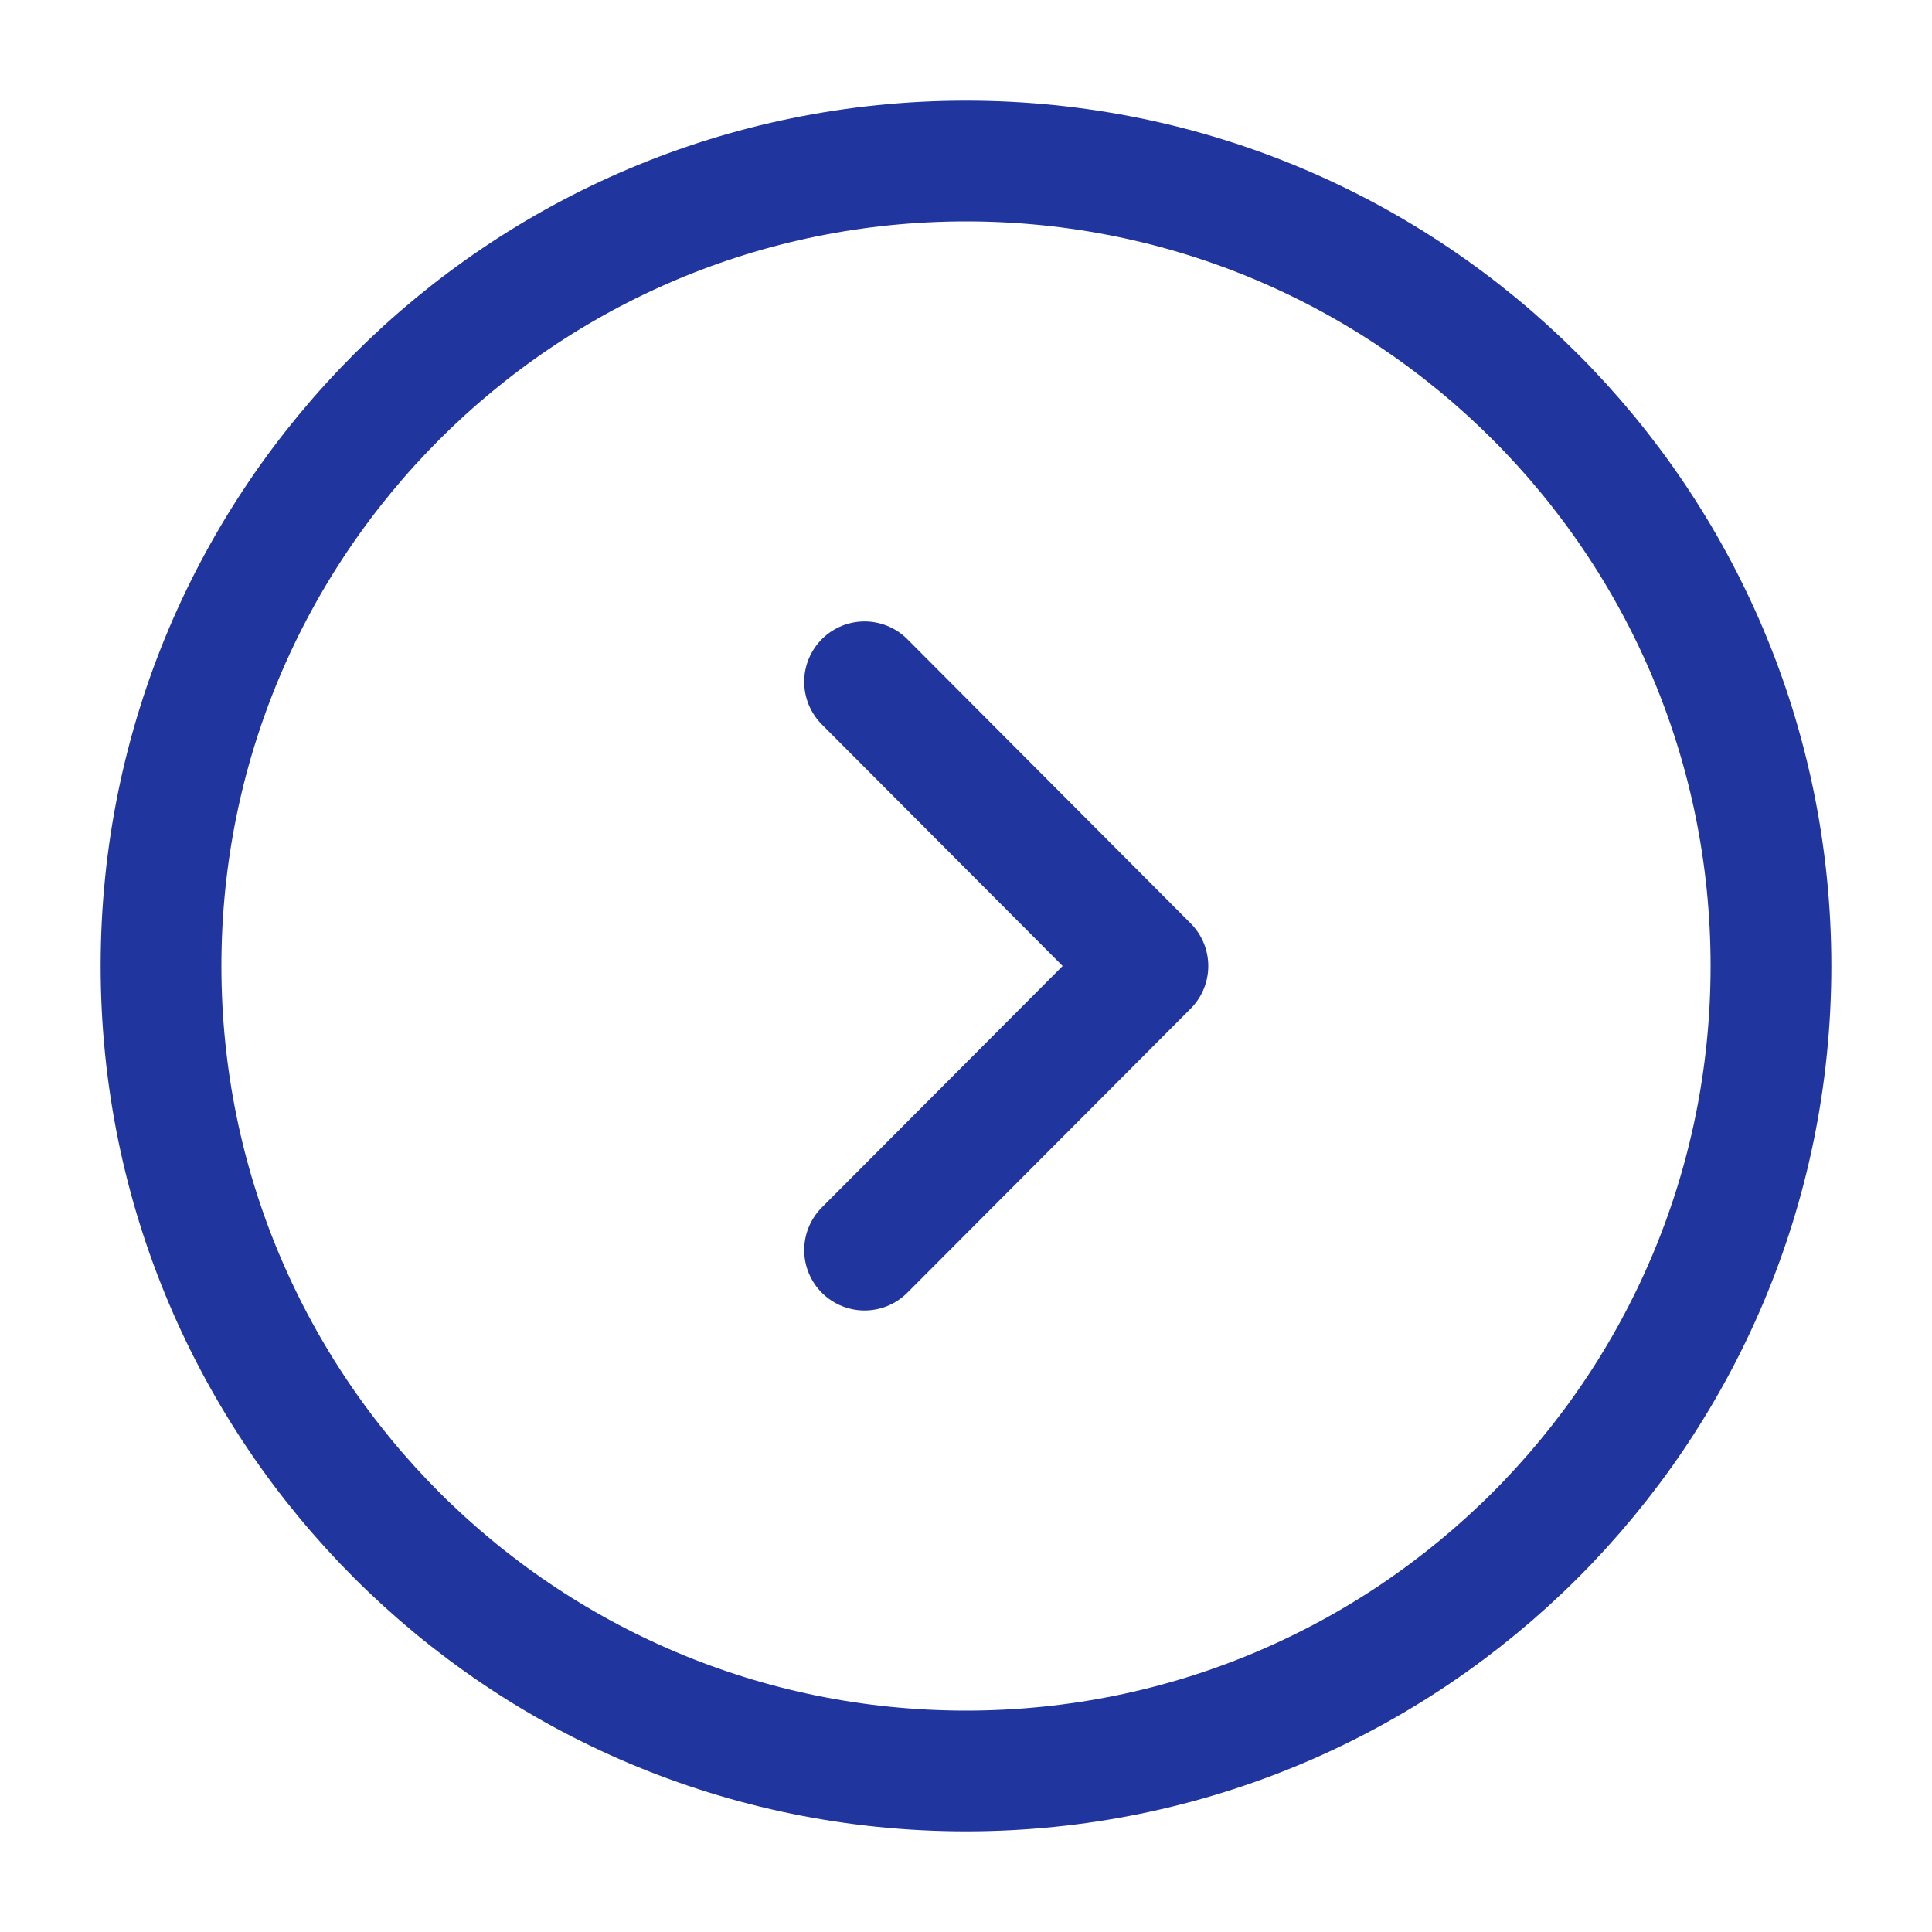 <svg width="20" height="20" viewBox="0 0 20 20" fill="none" xmlns="http://www.w3.org/2000/svg">
<g id="vuesax/linear/arrow-circle-right">
<g id="arrow-circle-right">
<path id="Vector" d="M10 18.333C14.602 18.333 18.333 14.602 18.333 10C18.333 5.397 14.602 1.667 10 1.667C5.397 1.667 1.667 5.397 1.667 10C1.667 14.602 5.397 18.333 10 18.333Z" stroke="#21359E" stroke-width="1.25" stroke-miterlimit="10" stroke-linecap="round" stroke-linejoin="round"/>
<path id="Vector_2" d="M8.95 12.941L11.883 10L8.95 7.058" stroke="#21359E" stroke-width="1.25" stroke-linecap="round" stroke-linejoin="round"/>
</g>
</g>
</svg>
